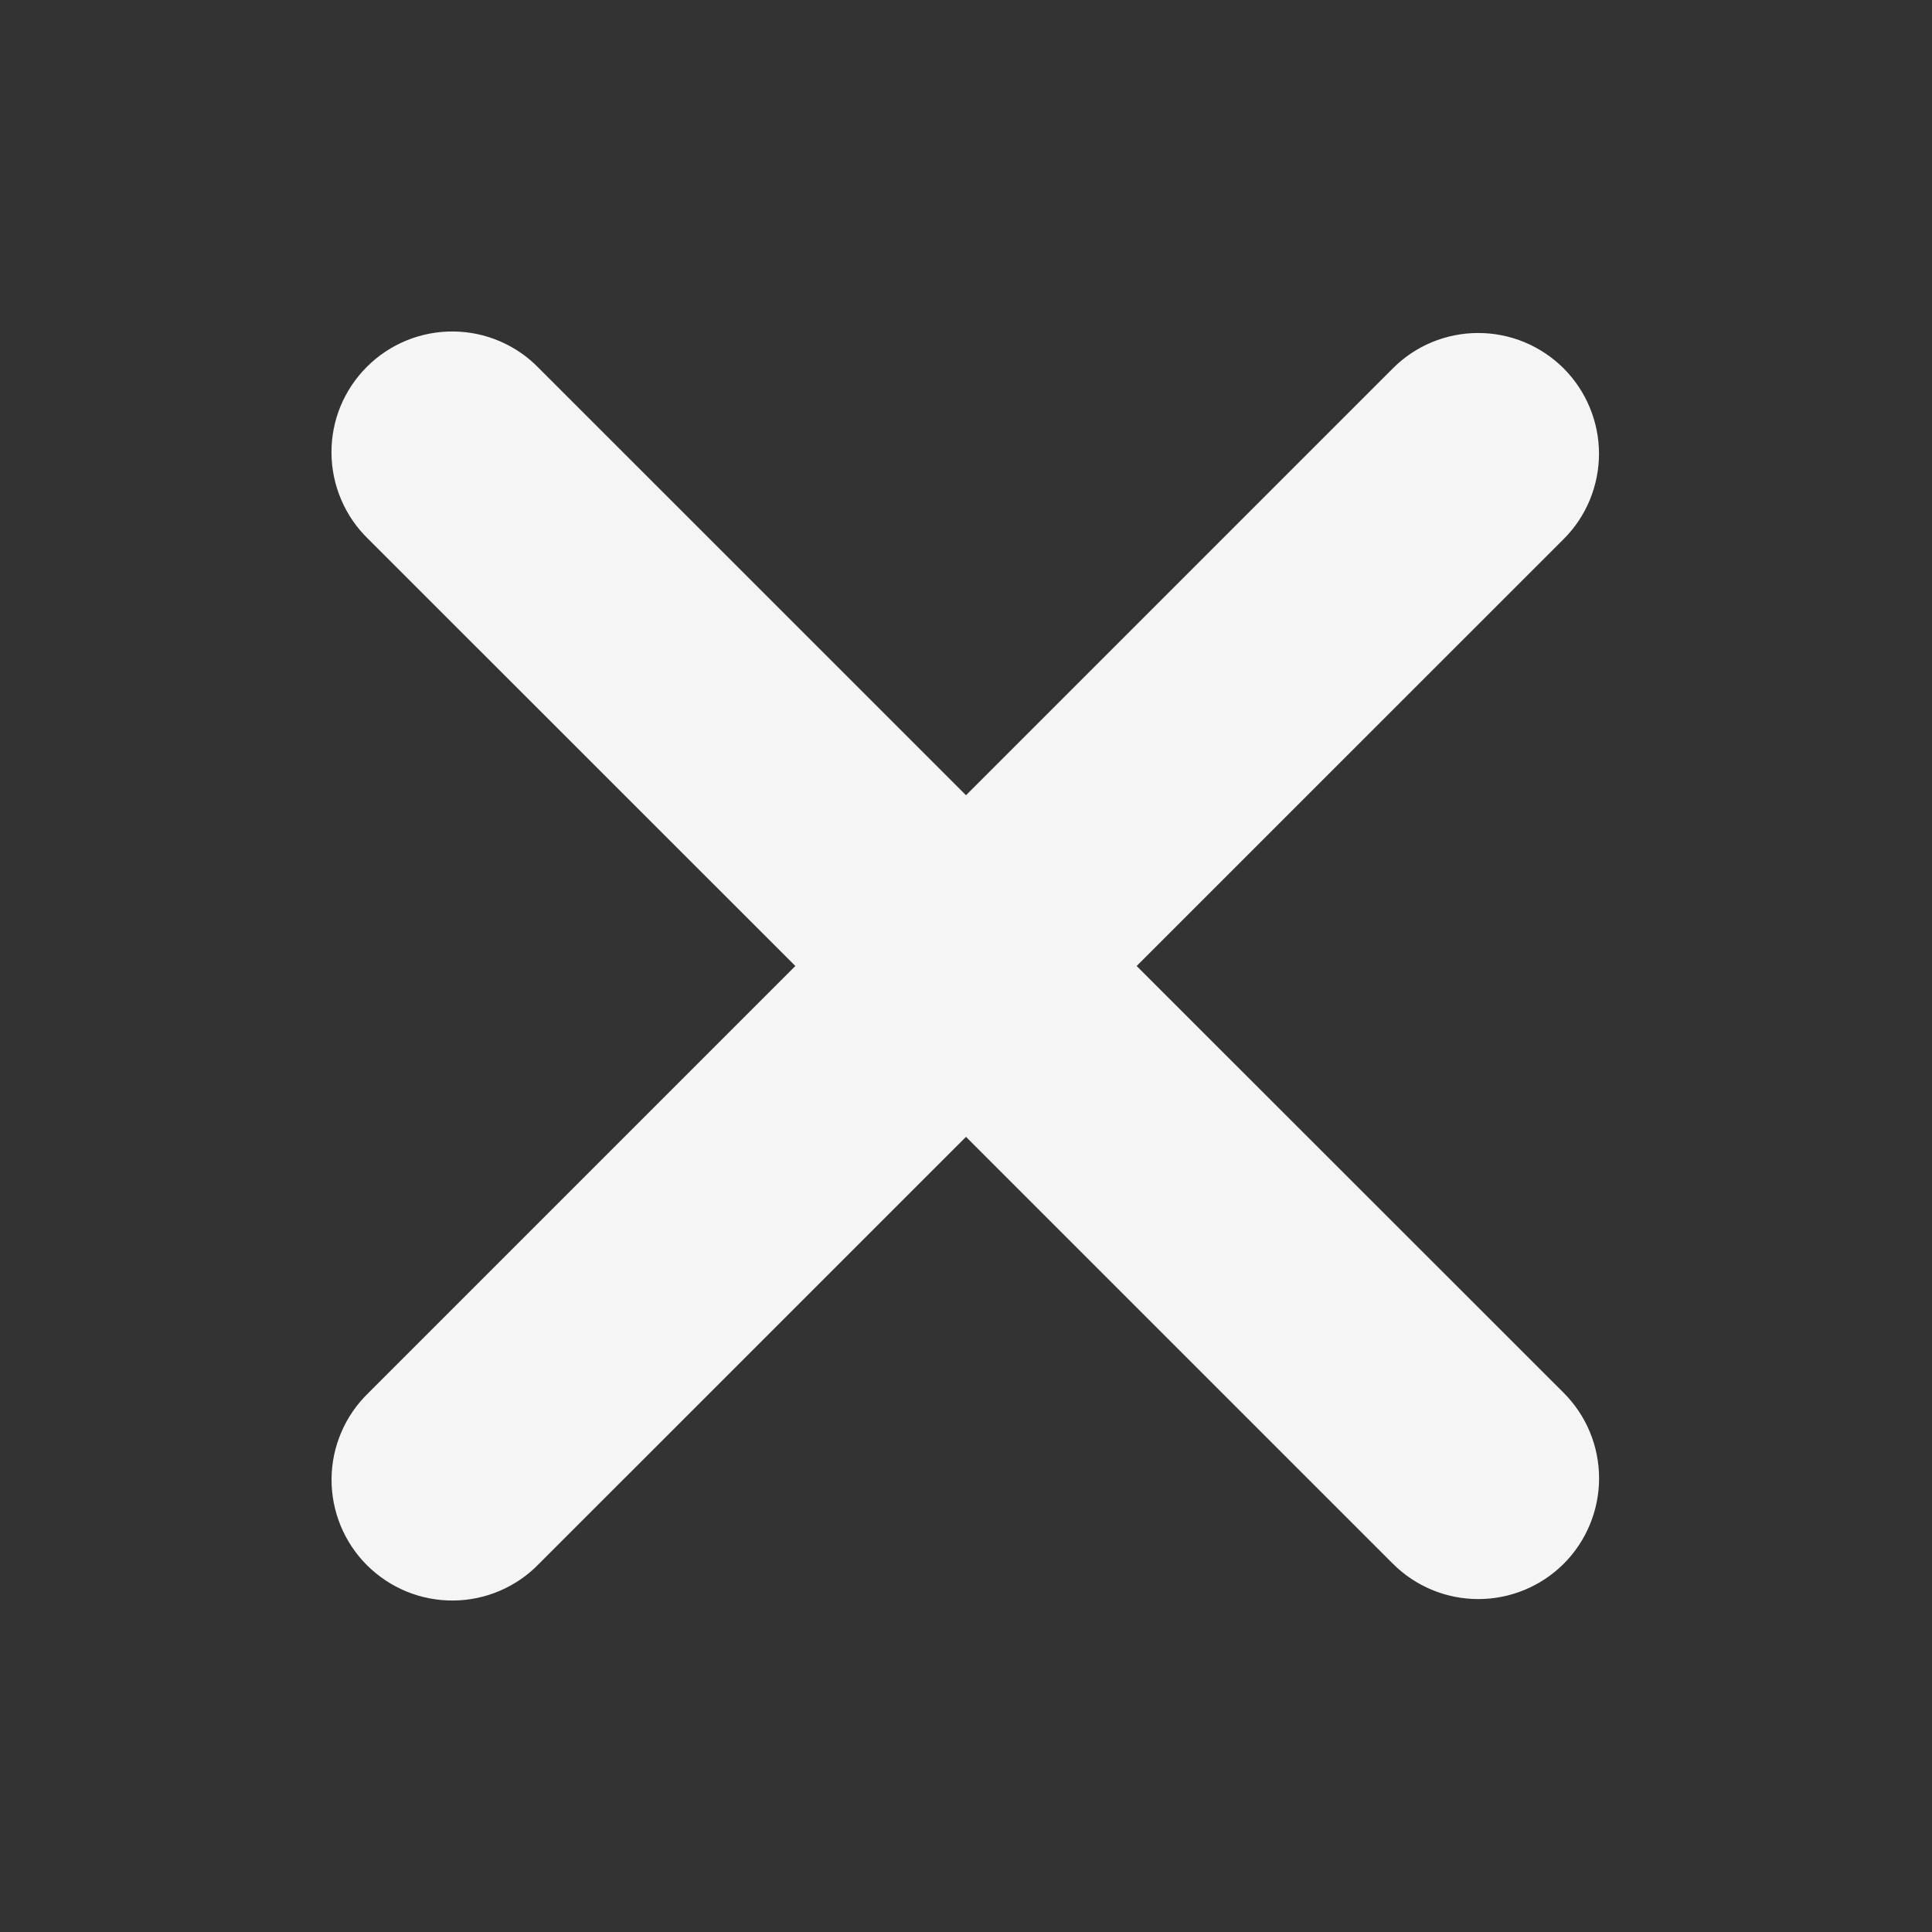 <svg width="28" height="28" viewBox="0 0 28 28" fill="none" xmlns="http://www.w3.org/2000/svg">
<rect x="0" y="0" width="28" height="28" fill="#333333" stroke="none"/>
<path fill-rule="evenodd" clip-rule="evenodd" d="M14 16.476L20.187 22.663C20.515 22.991 20.96 23.175 21.425 23.175C21.889 23.175 22.334 22.991 22.663 22.663C22.991 22.334 23.175 21.889 23.175 21.425C23.175 20.96 22.991 20.515 22.663 20.187L16.473 14L22.661 7.813C22.824 7.651 22.953 7.458 23.041 7.245C23.128 7.033 23.174 6.805 23.174 6.576C23.174 6.346 23.128 6.118 23.04 5.906C22.952 5.693 22.823 5.501 22.661 5.338C22.498 5.176 22.305 5.047 22.093 4.959C21.881 4.871 21.653 4.826 21.423 4.826C21.193 4.826 20.966 4.871 20.753 4.959C20.541 5.047 20.348 5.176 20.186 5.339L14 11.525L7.813 5.339C7.652 5.171 7.459 5.038 7.245 4.946C7.032 4.854 6.802 4.806 6.57 4.804C6.338 4.802 6.107 4.846 5.892 4.934C5.677 5.022 5.481 5.152 5.317 5.316C5.153 5.48 5.023 5.675 4.934 5.89C4.846 6.105 4.802 6.336 4.804 6.568C4.806 6.801 4.854 7.03 4.946 7.244C5.037 7.457 5.17 7.651 5.337 7.812L11.527 14L5.339 20.188C5.172 20.349 5.038 20.543 4.947 20.756C4.855 20.97 4.807 21.199 4.805 21.432C4.803 21.664 4.848 21.895 4.936 22.11C5.024 22.325 5.154 22.52 5.318 22.684C5.483 22.848 5.678 22.978 5.893 23.066C6.108 23.154 6.339 23.198 6.571 23.196C6.803 23.194 7.033 23.146 7.246 23.054C7.46 22.962 7.653 22.829 7.814 22.661L14 16.476Z" fill="#F5F5F5"/>
</svg>
